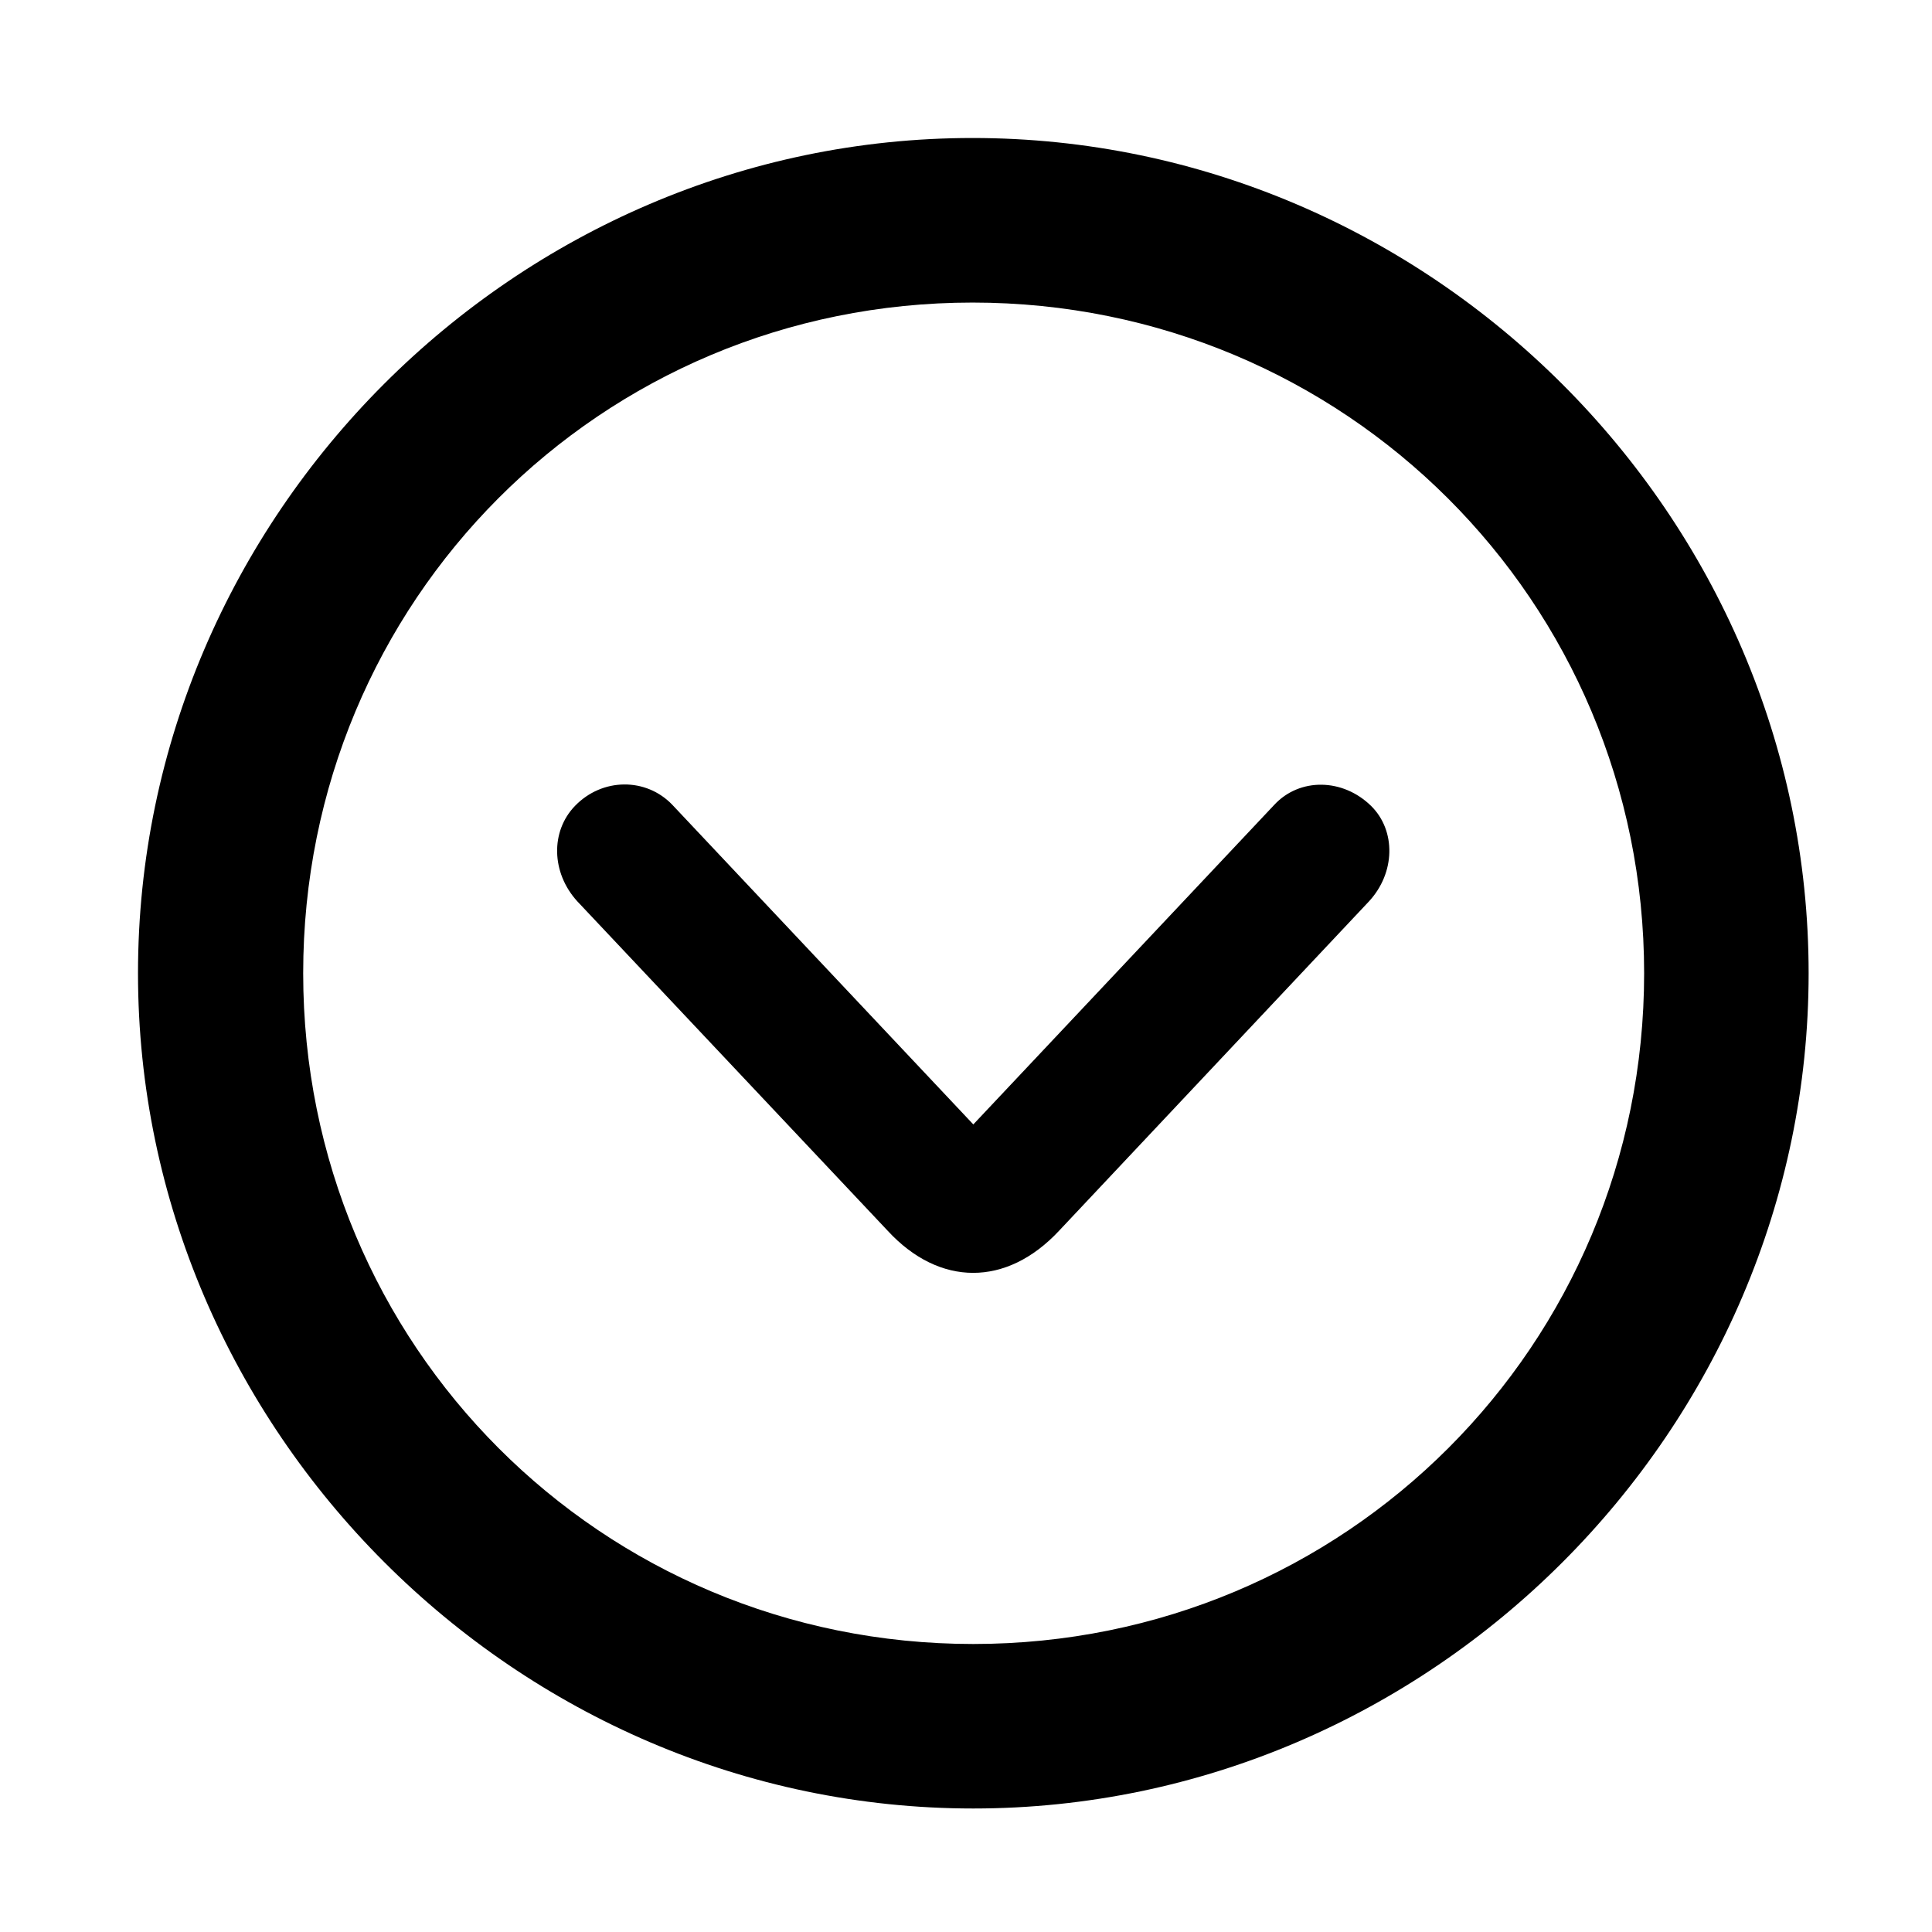 <svg width="28" height="28" viewBox="0 0 28 28" fill="none" xmlns="http://www.w3.org/2000/svg">
<path d="M14.105 26.21C20.737 26.21 26.212 20.727 26.212 14.105C26.212 7.473 20.727 2 14.095 2C7.475 2 2 7.473 2 14.105C2 20.727 7.485 26.21 14.105 26.21ZM14.105 23.826C8.711 23.826 4.394 19.499 4.394 14.105C4.394 8.711 8.701 4.385 14.095 4.385C19.489 4.385 23.828 8.711 23.828 14.105C23.828 19.499 19.499 23.826 14.105 23.826Z" fill="black"/>
<path d="M15.346 17.84L19.837 13.067C20.224 12.652 20.234 12.039 19.872 11.681C19.462 11.278 18.836 11.268 18.468 11.664L14.106 16.296L9.744 11.664C9.366 11.268 8.73 11.268 8.332 11.681C7.978 12.048 7.988 12.647 8.366 13.062L12.866 17.838C13.615 18.649 14.587 18.651 15.346 17.84Z" fill="black"/>
</svg>
